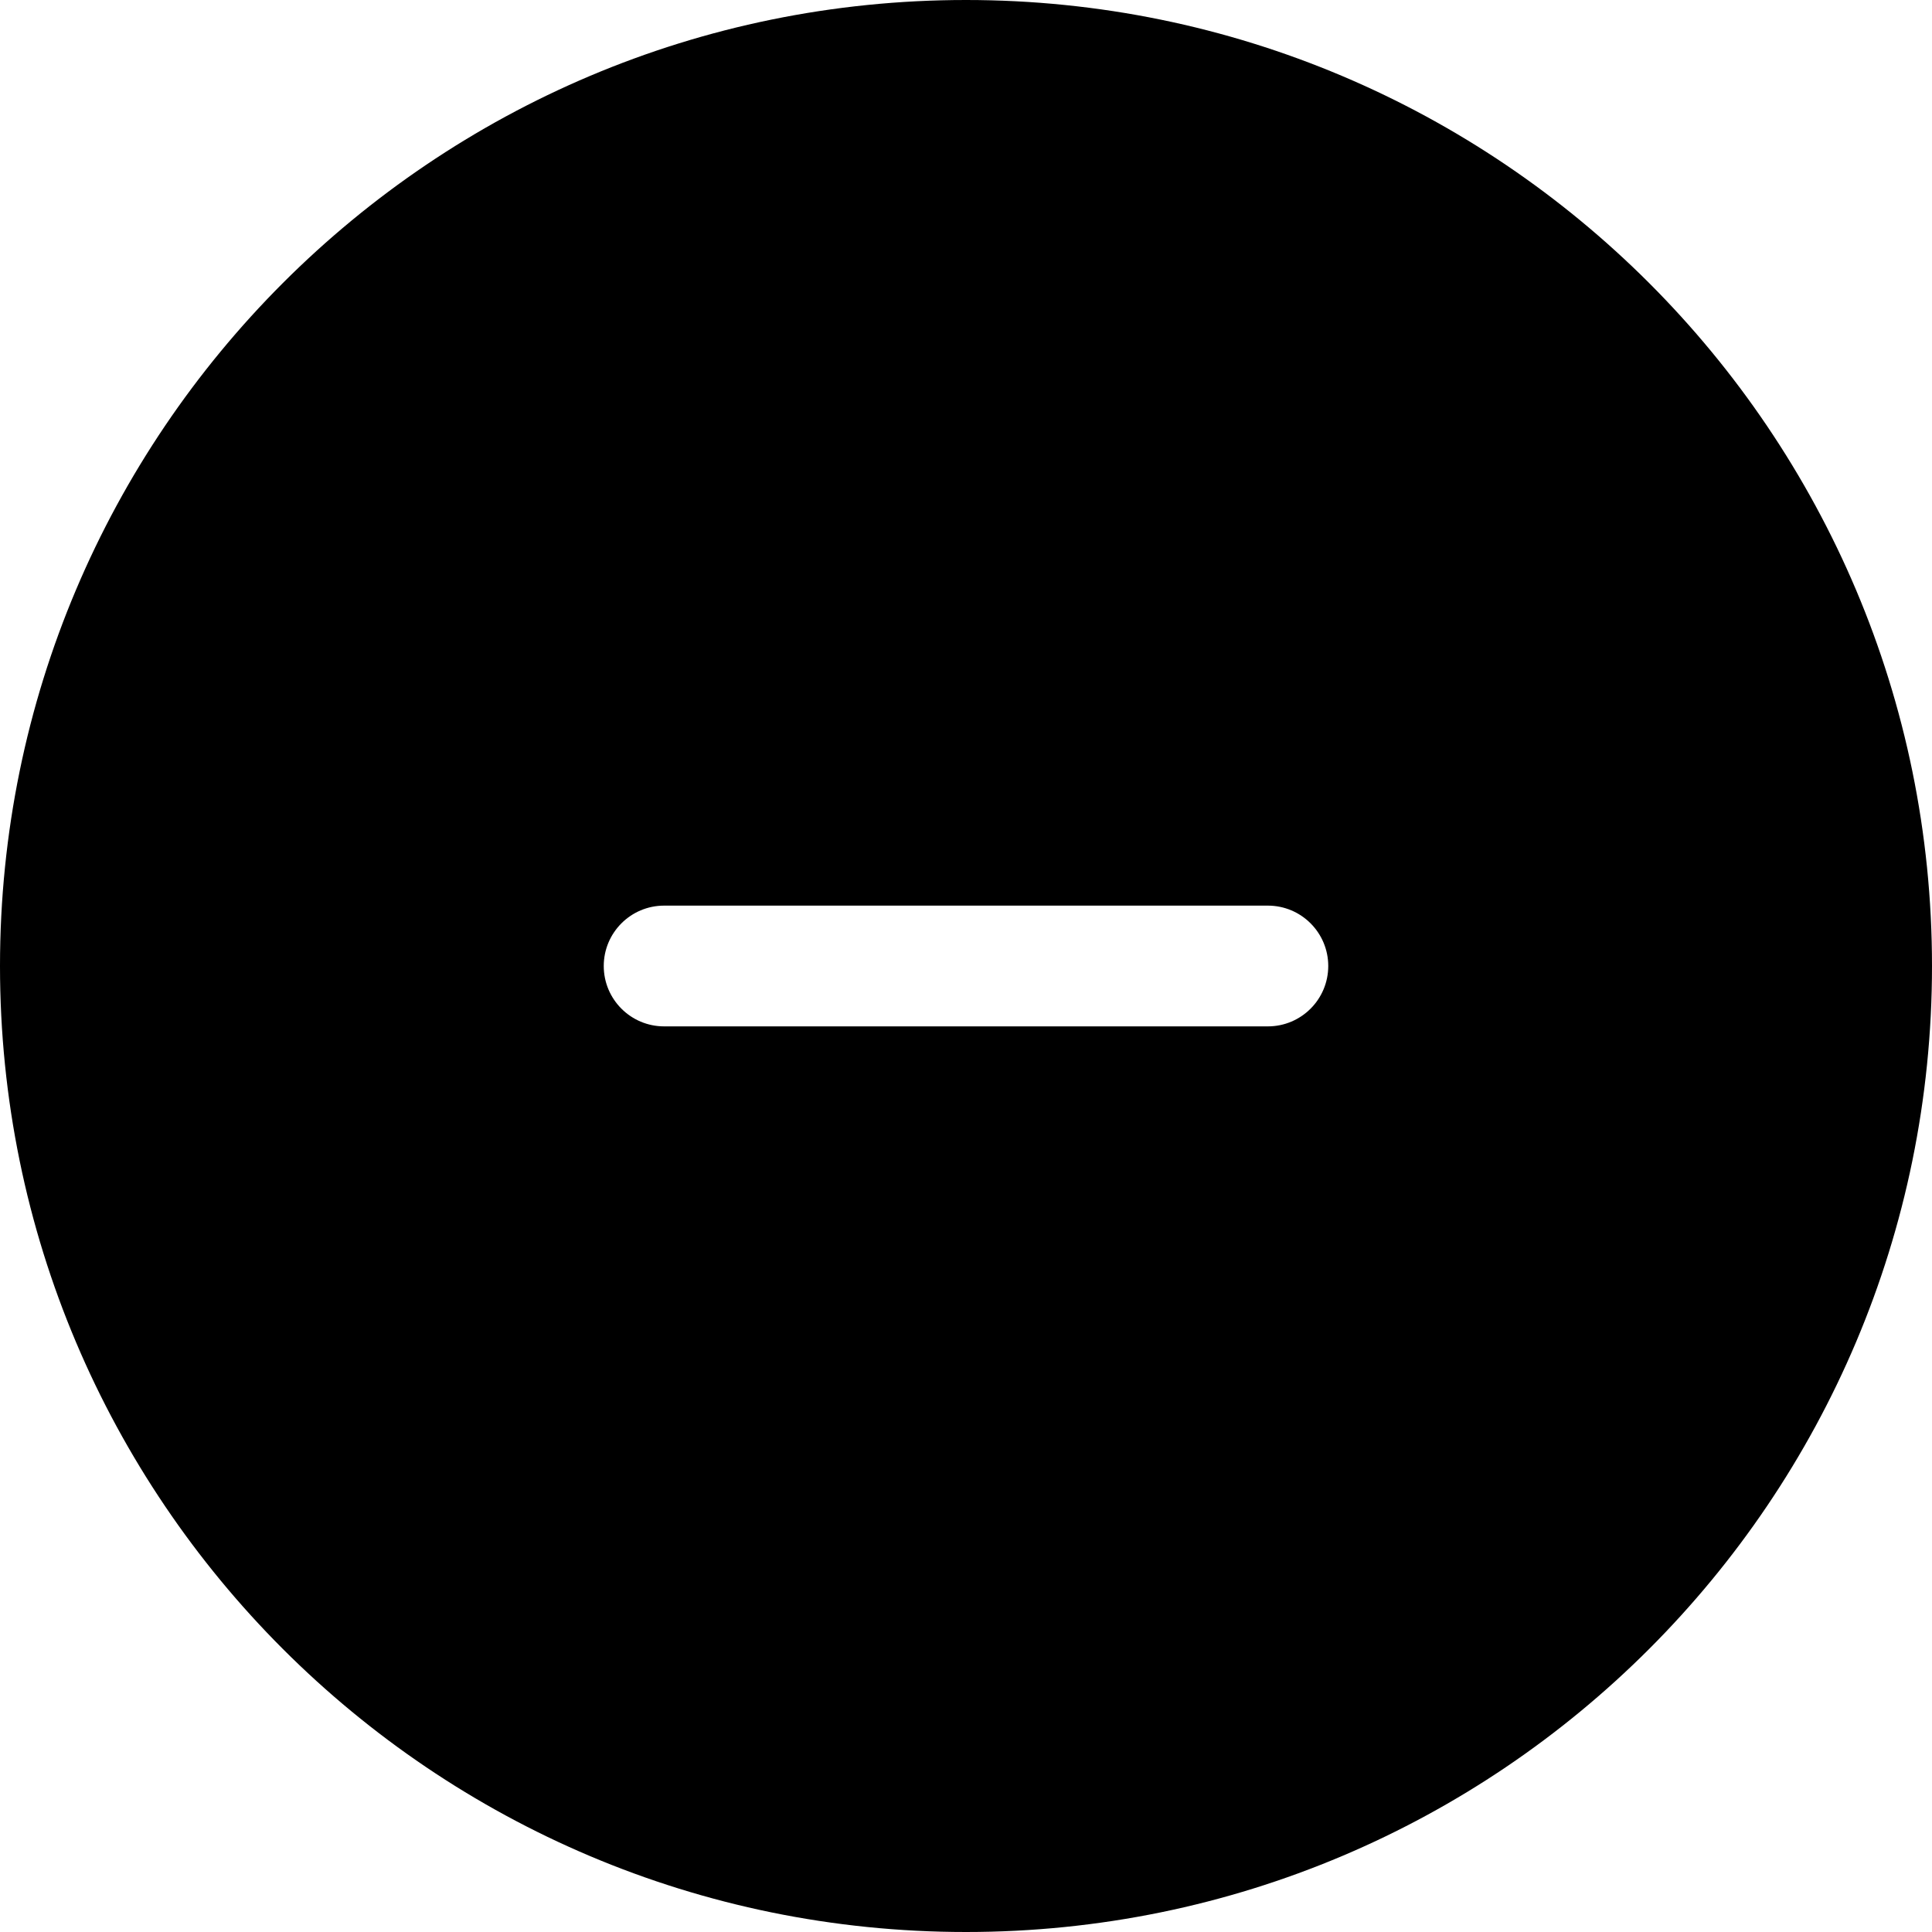 <?xml version="1.0" encoding="UTF-8"?>
<svg width="16px" height="16px" viewBox="0 0 16 16" version="1.1" xmlns="http://www.w3.org/2000/svg" xmlns:xlink="http://www.w3.org/1999/xlink">
    <!-- Generator: Sketch 48.2 (47327) - http://www.bohemiancoding.com/sketch -->
    <title>remove-circle-solid</title>
    <desc>Created with Sketch.</desc>
    <defs></defs>
    <g id="16px-solid" stroke="none" stroke-width="1" fill="none" fill-rule="evenodd" transform="translate(-48, -994)">
        <g id="remove-circle-solid" transform="translate(48, 994)" fill="#000000" fill-rule="nonzero">
            <path d="M8,16 C3.582,16 0,12.418 0,8 C0,3.582 3.582,0 8,0 C12.418,0 16,3.582 16,8 C16,12.418 12.418,16 8,16 Z M5.5,8.5 L10.5,8.5 C10.776,8.5 11,8.276 11,8 C11,7.724 10.776,7.5 10.5,7.5 L5.5,7.5 C5.224,7.5 5,7.724 5,8 C5,8.276 5.224,8.5 5.5,8.5 Z" id="Oval-7"></path>
        </g>
    </g>
</svg>